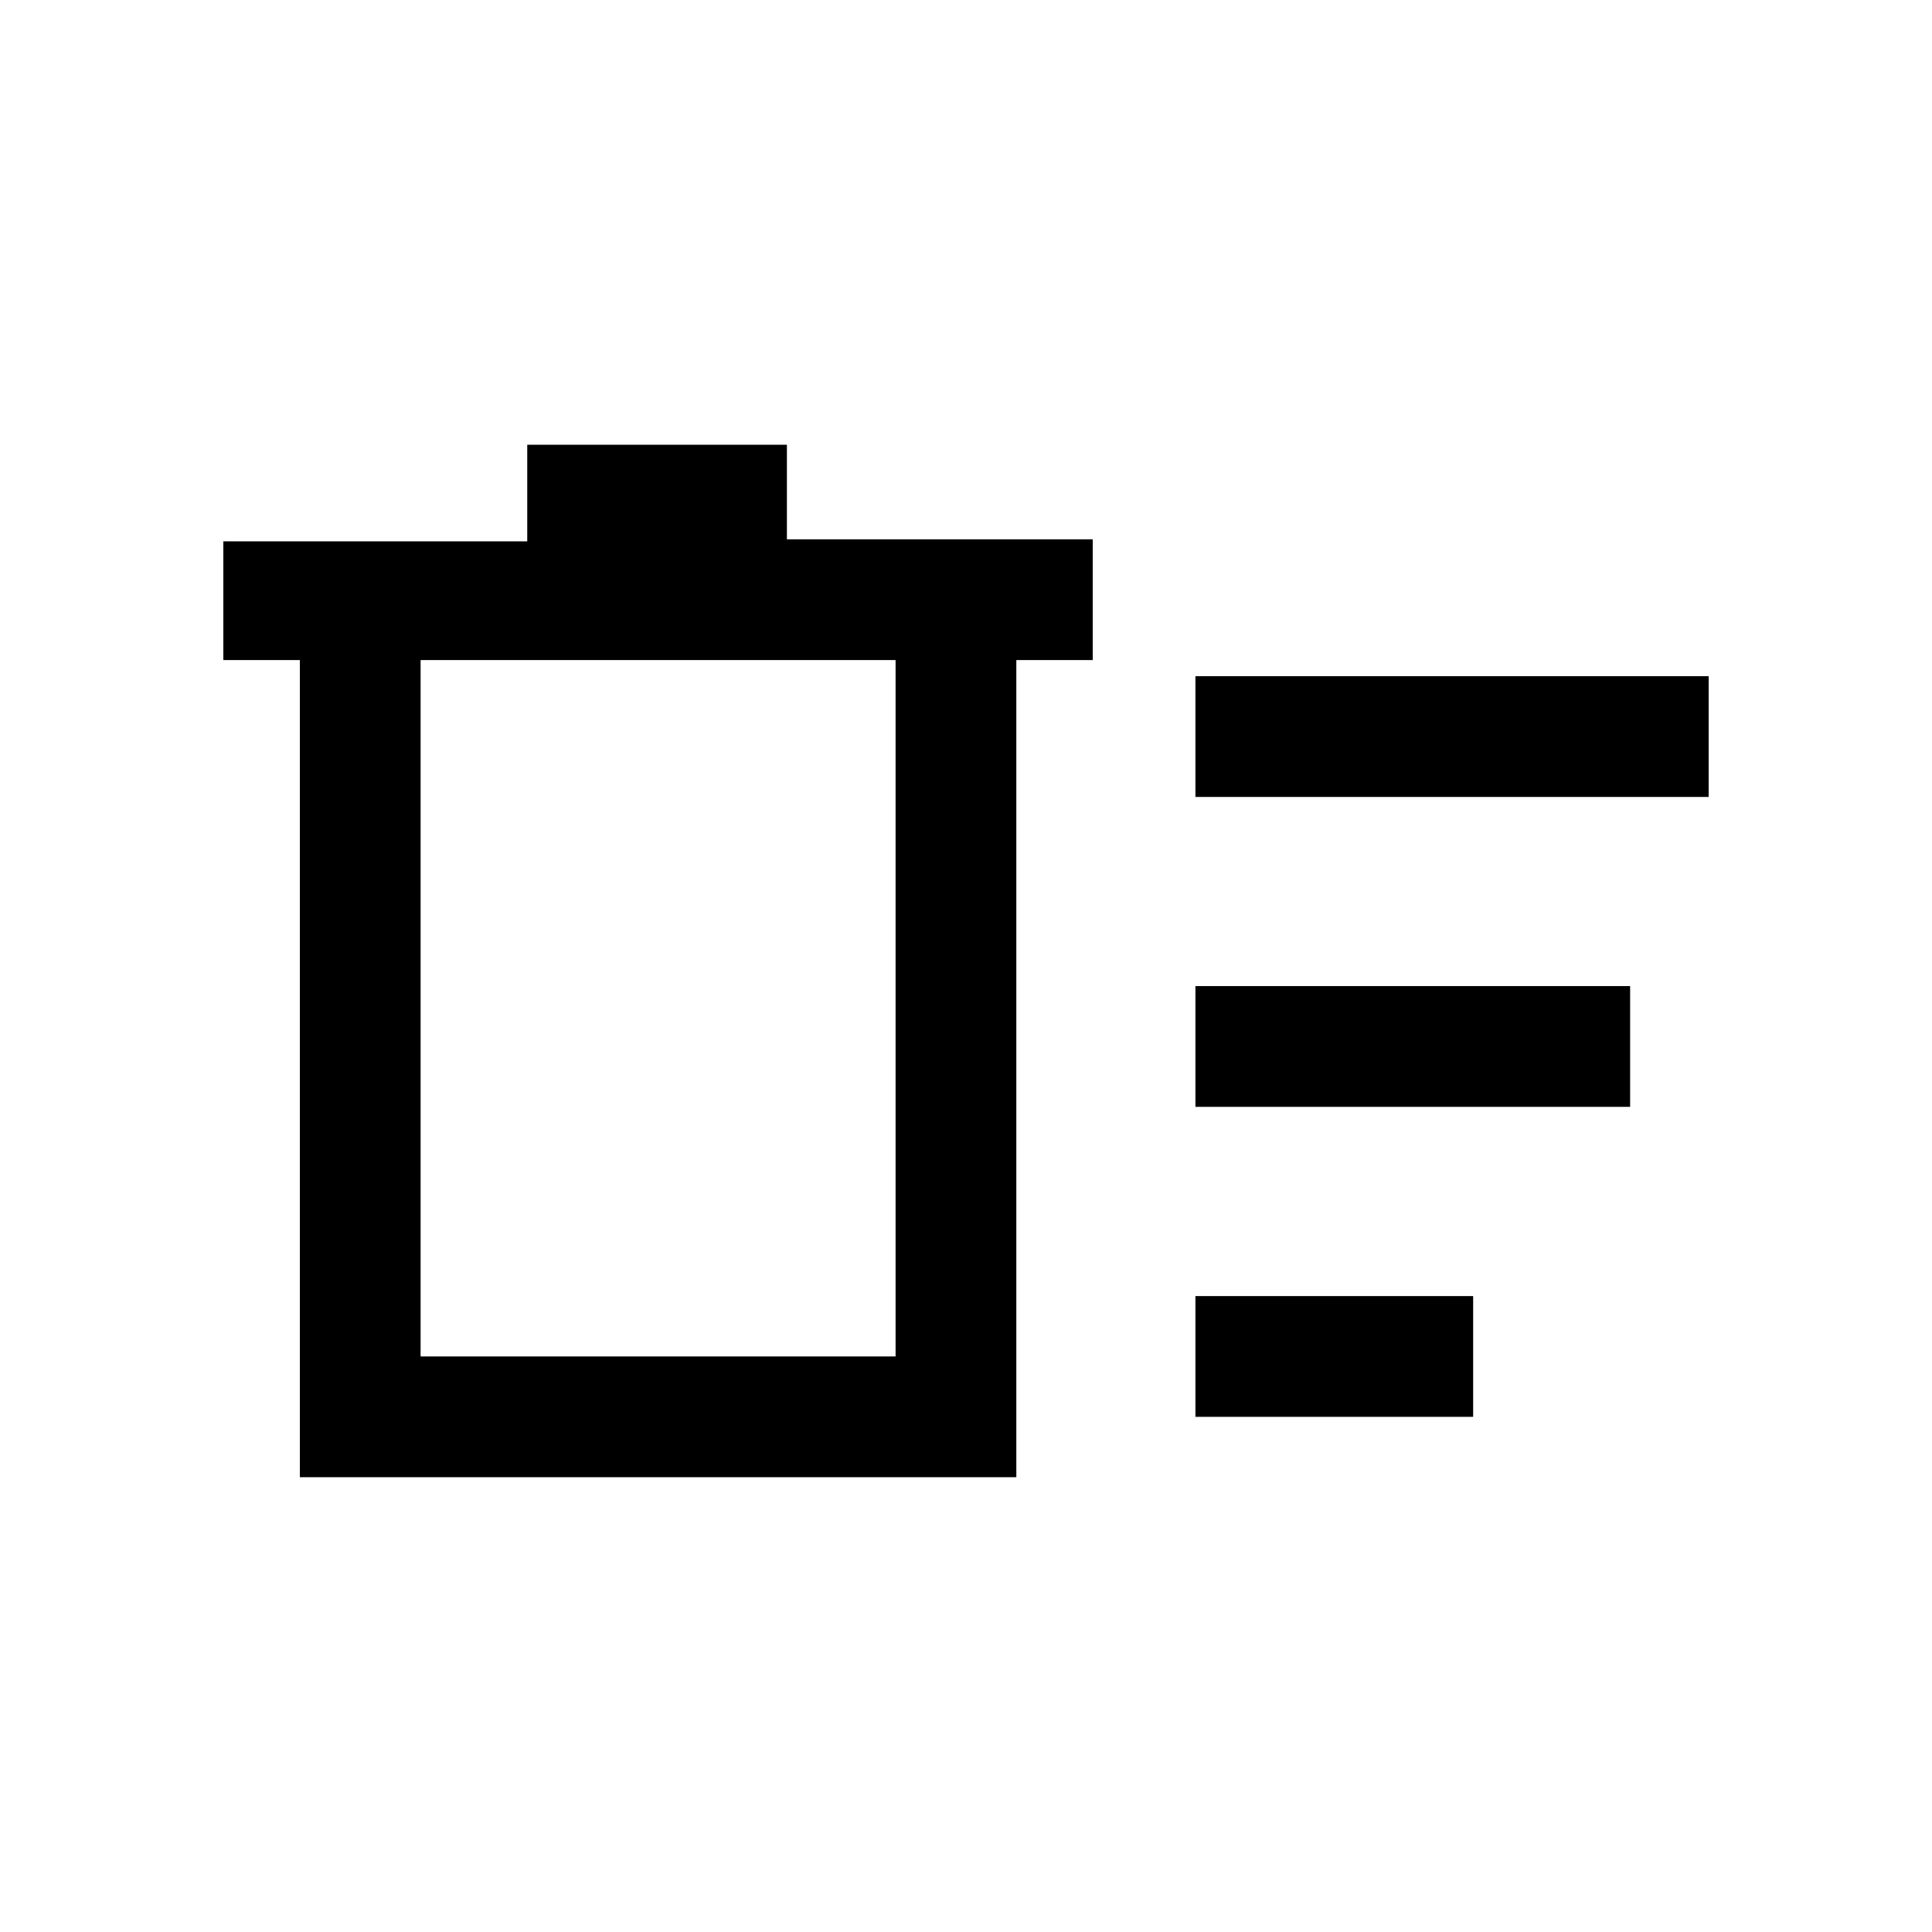 <svg xmlns="http://www.w3.org/2000/svg" height="20" width="20"><path d="M12.375 14.667v-1.25h2.875v1.25Zm0-6.417V7h5.313v1.25Zm0 3.208v-1.25h4.5v1.25ZM3.104 6.833h-.792V5.604h3.146v-1h2.688v.979h3.166v1.25h-.791v8.459H3.104Zm1.25 0v7.209h4.917V6.833Zm0 0v7.209Z"/></svg>